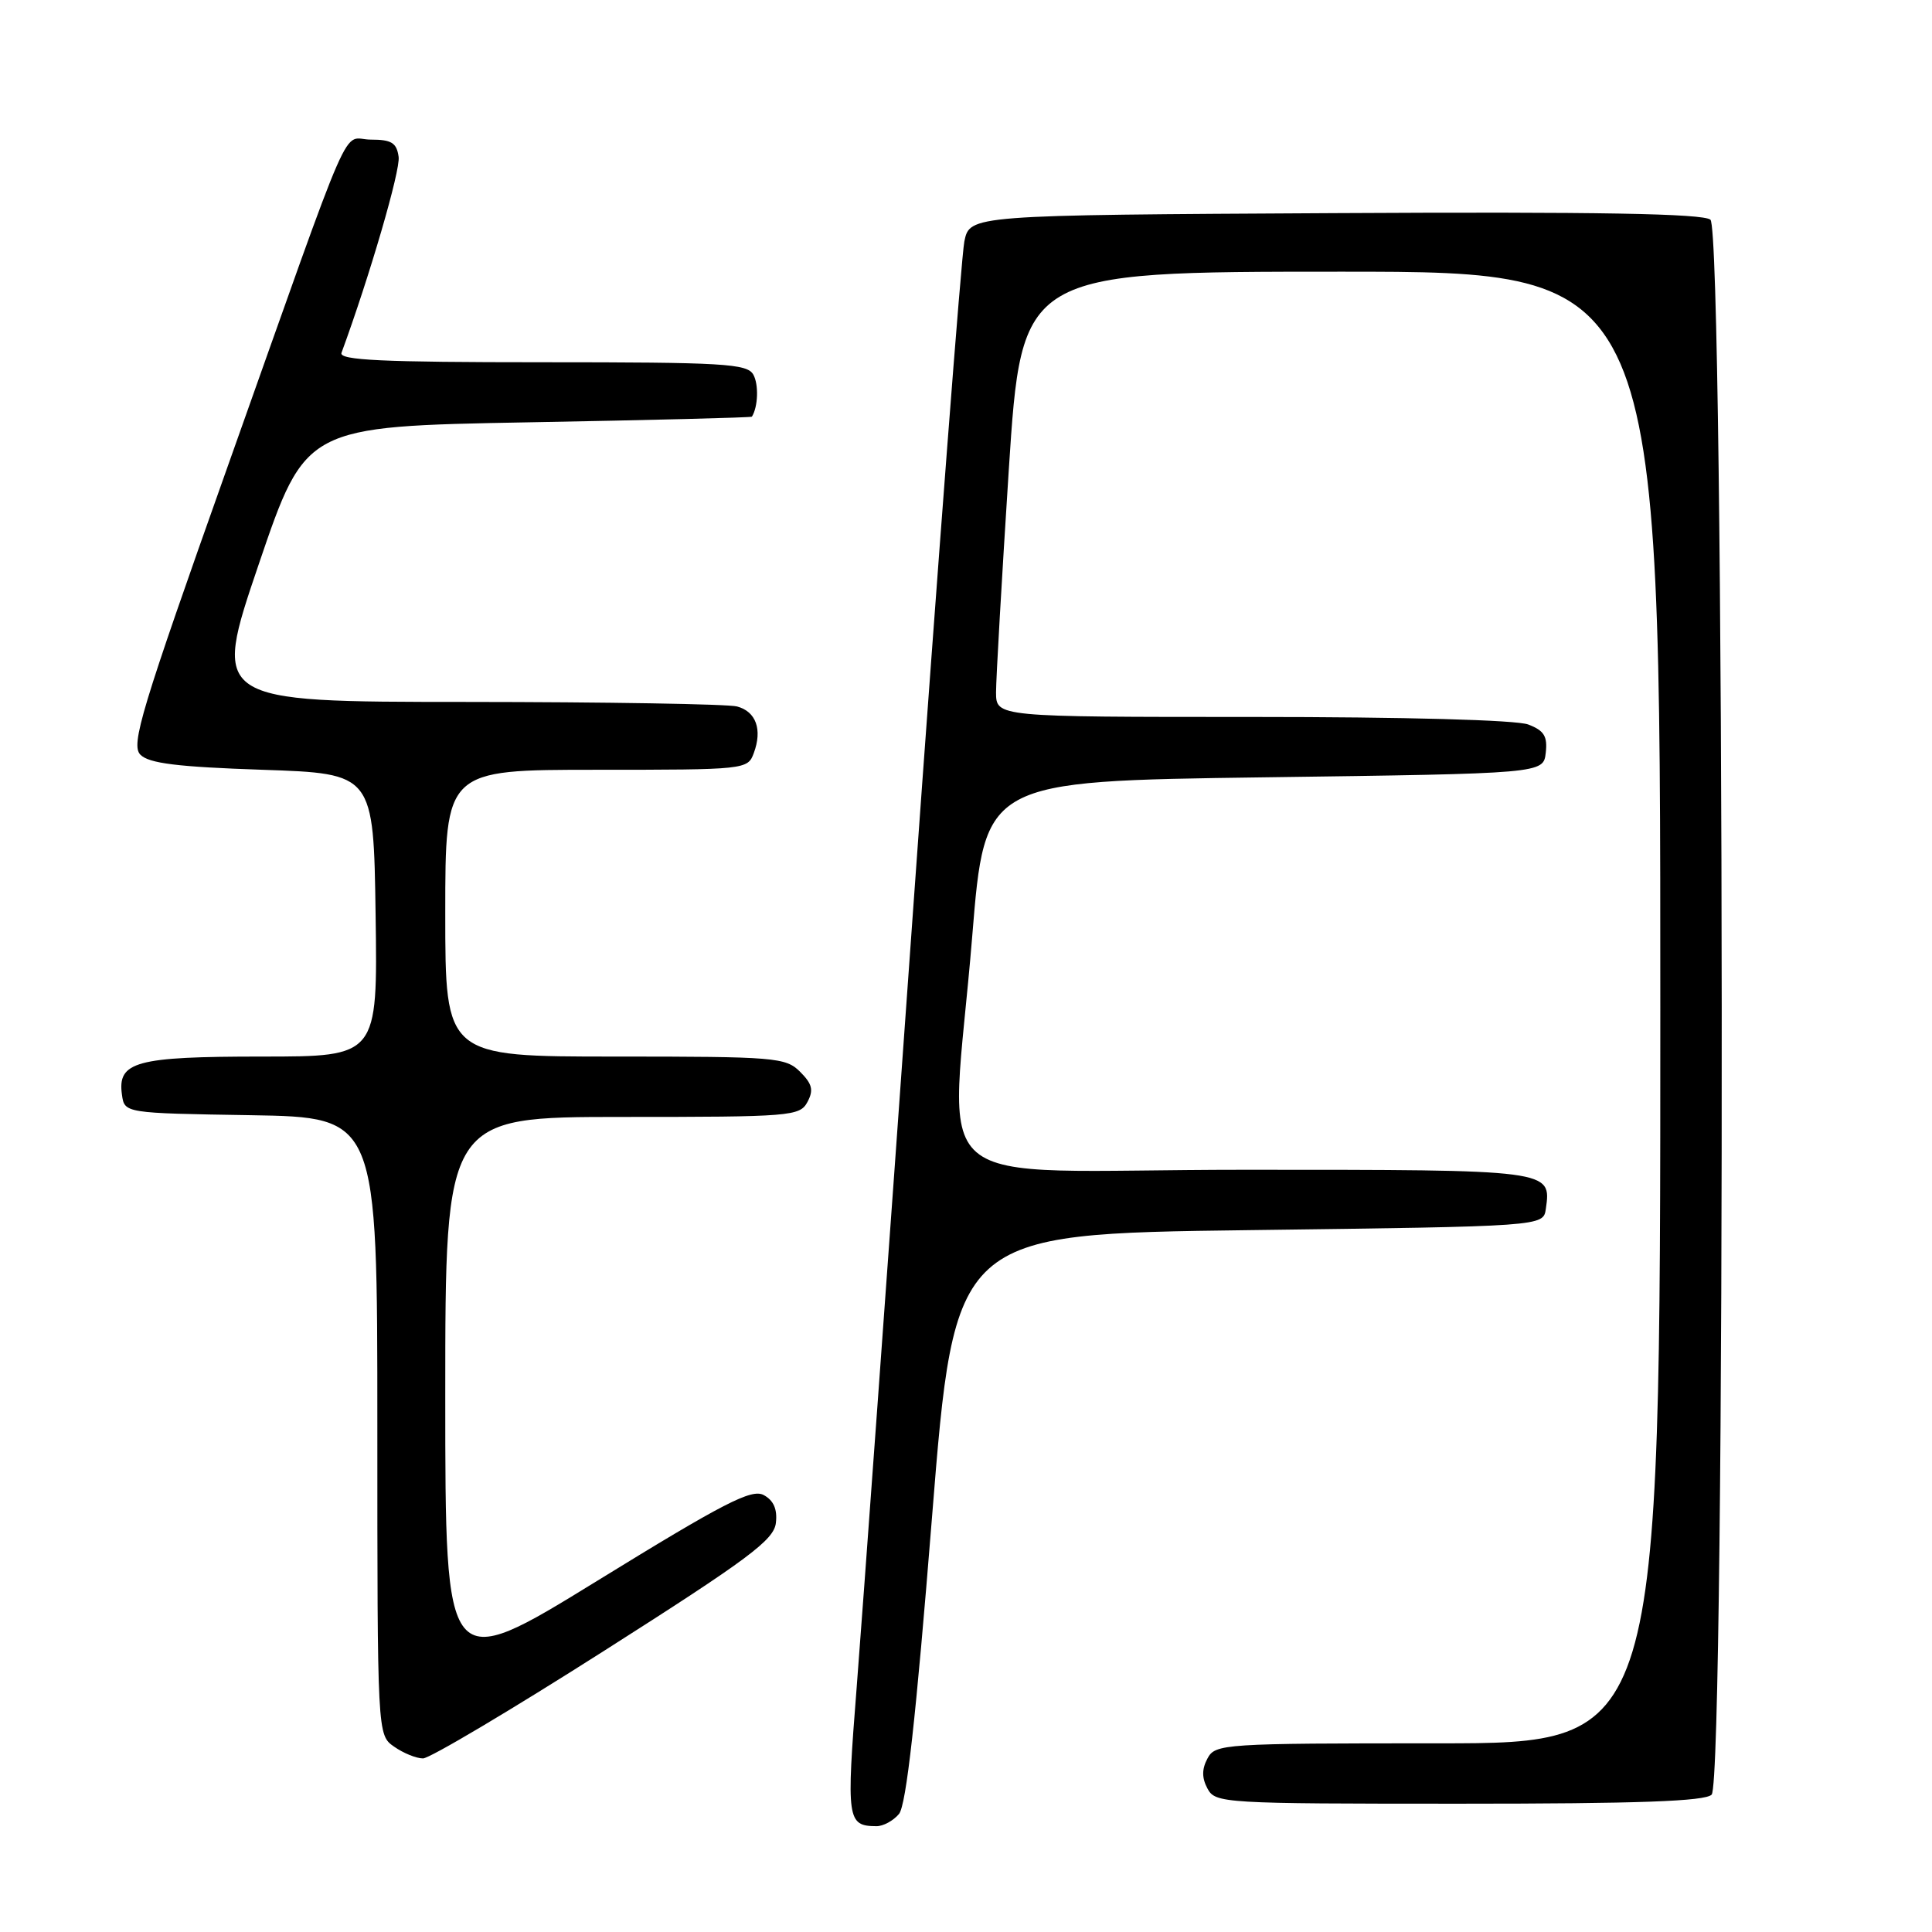 <?xml version="1.0" encoding="UTF-8" standalone="no"?>
<!DOCTYPE svg PUBLIC "-//W3C//DTD SVG 1.1//EN" "http://www.w3.org/Graphics/SVG/1.1/DTD/svg11.dtd" >
<svg xmlns="http://www.w3.org/2000/svg" xmlns:xlink="http://www.w3.org/1999/xlink" version="1.1" viewBox="0 0 256 256">
 <g >
 <path fill="currentColor"
d=" M 119.12 240.36 C 120.08 239.20 121.37 227.66 123.49 201.11 C 126.50 163.50 126.50 163.50 165.50 163.00 C 204.50 162.50 204.50 162.50 204.83 160.19 C 205.57 154.98 205.71 155.00 164.88 155.00 C 121.16 155.00 125.97 159.14 128.83 124.00 C 130.50 103.50 130.50 103.50 167.50 103.00 C 204.50 102.50 204.50 102.50 204.82 99.75 C 205.07 97.56 204.60 96.80 202.50 96.00 C 200.93 95.40 186.15 95.00 165.93 95.00 C 132.00 95.00 132.00 95.00 131.98 91.75 C 131.98 89.96 132.74 76.69 133.67 62.25 C 135.38 36.00 135.38 36.00 177.69 36.00 C 220.00 36.00 220.00 36.00 220.00 133.50 C 220.00 231.00 220.00 231.00 190.54 231.00 C 162.09 231.00 161.03 231.07 160.00 233.00 C 159.24 234.42 159.24 235.58 160.00 237.00 C 161.04 238.94 162.09 239.00 193.34 239.00 C 217.10 239.00 225.92 238.68 226.80 237.80 C 228.69 235.91 228.53 30.68 226.64 29.11 C 225.65 28.30 211.78 28.05 176.89 28.24 C 128.50 28.50 128.50 28.50 127.78 32.00 C 127.39 33.92 124.32 73.97 120.96 121.00 C 117.61 168.03 114.25 214.15 113.52 223.50 C 112.13 241.14 112.24 241.95 116.13 241.98 C 117.02 241.99 118.37 241.26 119.12 240.36 Z  M 80.08 218.72 C 99.22 206.54 102.55 204.06 102.81 201.79 C 103.02 199.98 102.51 198.81 101.19 198.10 C 99.59 197.24 95.92 199.13 79.13 209.47 C 59.00 221.86 59.00 221.86 59.00 184.93 C 59.00 148.00 59.00 148.00 82.46 148.00 C 104.82 148.00 105.98 147.91 106.99 146.02 C 107.83 144.45 107.63 143.63 106.02 142.02 C 104.11 140.11 102.75 140.00 81.50 140.00 C 59.00 140.00 59.00 140.00 59.00 121.00 C 59.00 102.00 59.00 102.00 79.03 102.00 C 98.79 102.00 99.08 101.97 99.88 99.79 C 101.04 96.67 100.18 94.28 97.66 93.61 C 96.47 93.29 80.33 93.02 61.79 93.01 C 28.09 93.00 28.09 93.00 34.29 74.75 C 40.50 56.50 40.50 56.50 70.00 55.96 C 86.22 55.67 99.56 55.33 99.63 55.21 C 100.45 53.91 100.55 50.95 99.82 49.64 C 99.00 48.18 95.89 48.00 71.84 48.00 C 50.62 48.00 44.89 47.73 45.25 46.75 C 48.96 36.66 53.08 22.55 52.82 20.78 C 52.56 18.92 51.88 18.50 49.14 18.50 C 45.15 18.50 47.35 13.47 30.10 62.00 C 18.68 94.15 17.31 98.68 18.60 100.00 C 19.72 101.15 23.52 101.62 34.78 102.00 C 49.50 102.50 49.50 102.50 49.77 121.25 C 50.04 140.00 50.04 140.00 34.71 140.00 C 17.98 140.00 15.54 140.67 16.16 145.06 C 16.50 147.50 16.50 147.50 33.25 147.77 C 50.00 148.05 50.00 148.05 50.00 188.97 C 50.00 229.89 50.00 229.89 52.22 231.44 C 53.44 232.30 55.17 233.00 56.05 233.00 C 56.93 233.00 67.74 226.58 80.08 218.72 Z "/>
</g>
</svg>